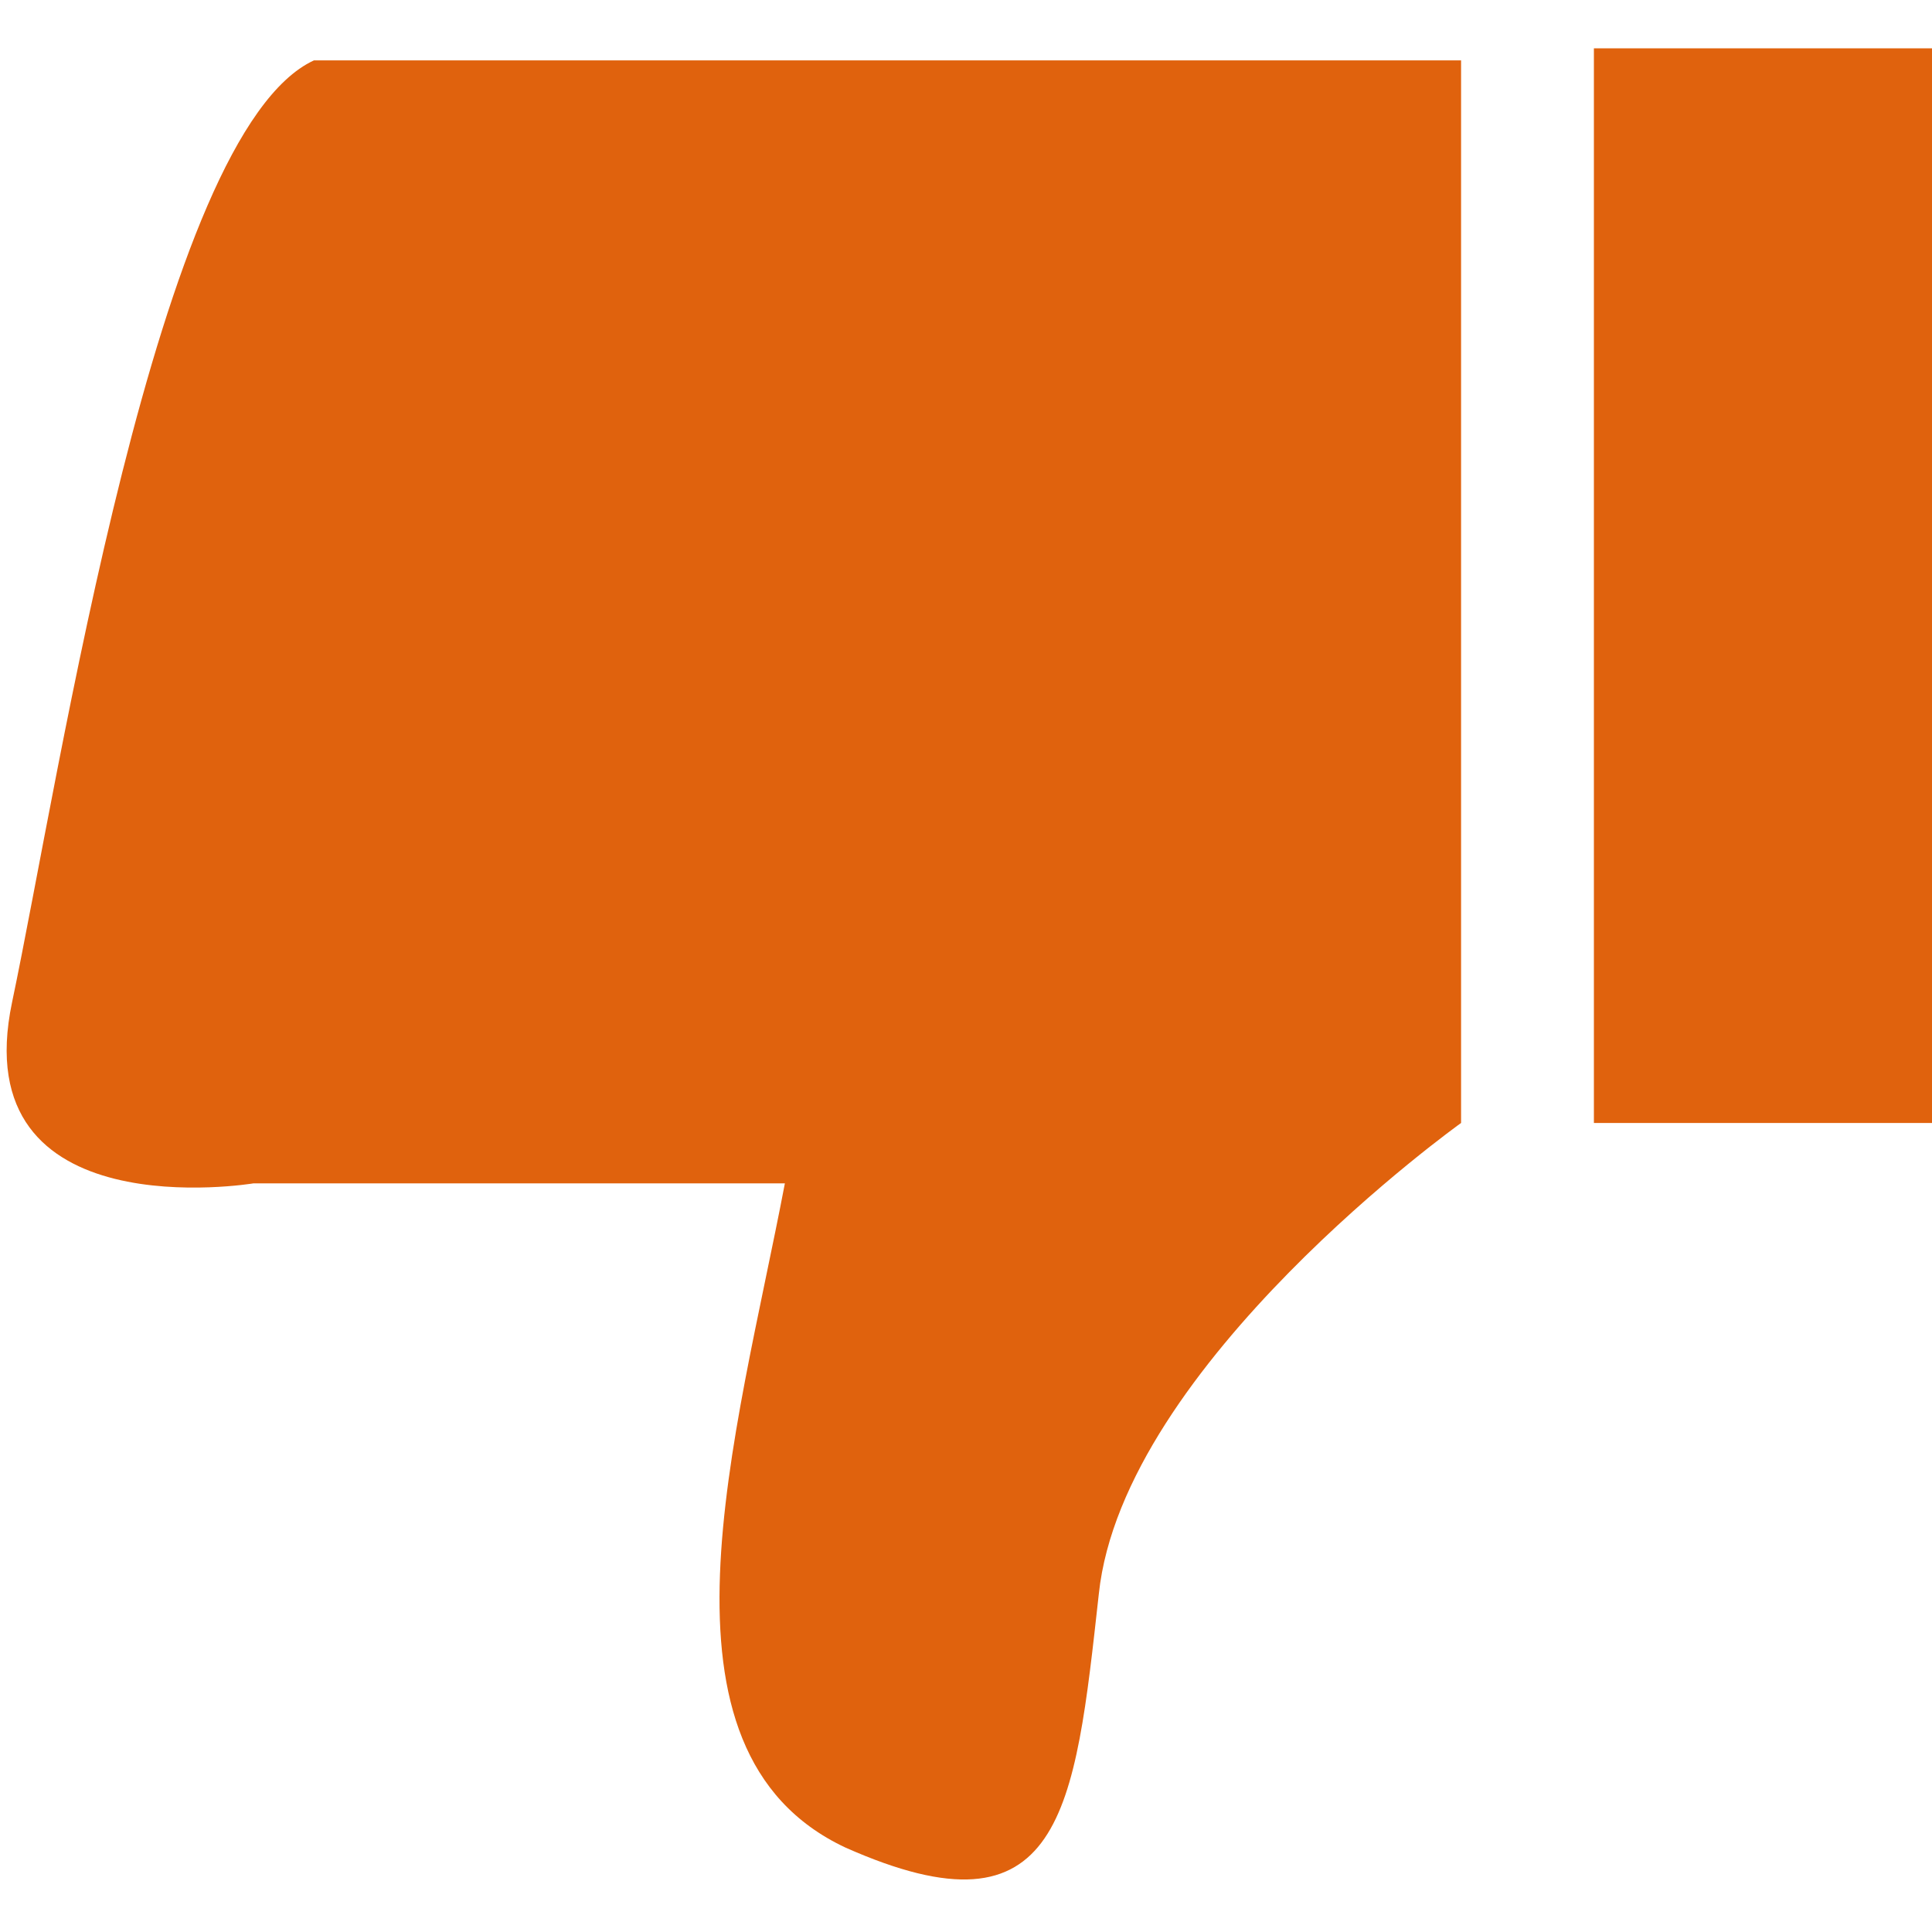 <?xml version="1.0" standalone="no"?><!DOCTYPE svg PUBLIC "-//W3C//DTD SVG 1.1//EN" "http://www.w3.org/Graphics/SVG/1.1/DTD/svg11.dtd"><svg t="1645290881318" class="icon" viewBox="0 0 1024 1024" version="1.1" xmlns="http://www.w3.org/2000/svg" p-id="5742" xmlns:xlink="http://www.w3.org/1999/xlink" width="200" height="200"><defs><style type="text/css"></style></defs><path d="M134.4 627.2l281.6 0c-25.6 134.4-76.8 300.8 32 352 115.2 51.2 121.6-19.2 134.4-134.4 12.8-121.6 192-249.6 192-249.6l0-563.201-608 0c-83.2 38.4-134.4 377.6-160 499.2s128 96 128 96zM1024 595.2l-179.201 0 0-569.6 179.201 0 0 569.6z" p-id="5743" fill="#e0620d"></path></svg>